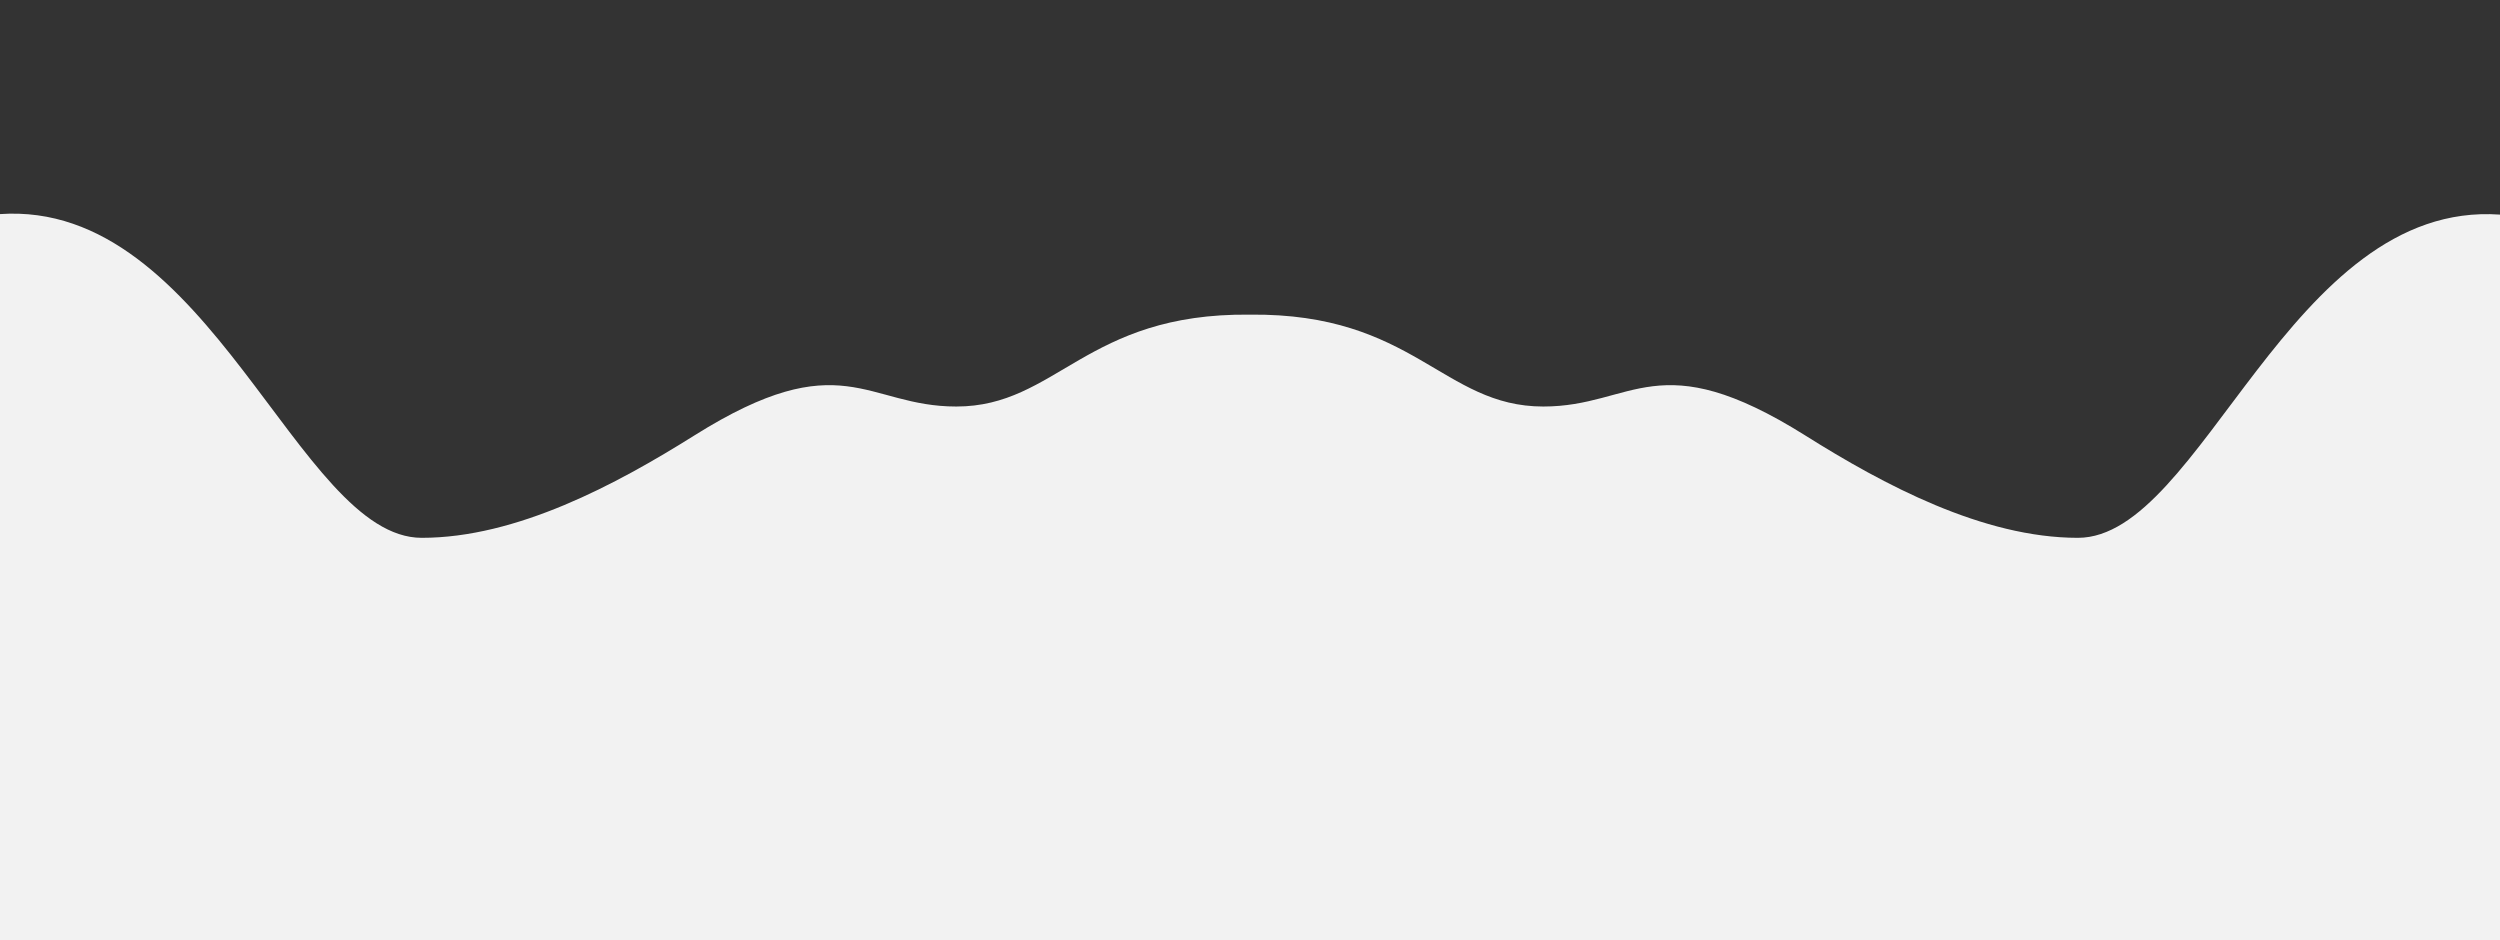 <svg xmlns="http://www.w3.org/2000/svg" viewBox="0 0 457.35 172.04"><rect x="0" y="0" width="457.35" height="172.04" fill="#333333" stroke="none"/><path d="M457.35,120.7V39.26c-38.45-2.71-54.54,59.13-77.22,59.13-17.36,0-35.54-9.71-49.88-18.73-27-16.95-31.37-5.29-47.92-5.29-18.4,0-23.67-17.12-53.65-16.81h-.08c-30-.31-35.25,16.81-53.66,16.81-16.55,0-20.93-11.66-47.91,5.29-14.34,9-32.53,18.73-49.88,18.73-22.68,0-38.77-61.93-77.22-59.22V120.7H-6.52V188H514V120.7Z" style="fill:#f2f2f2"/></svg>